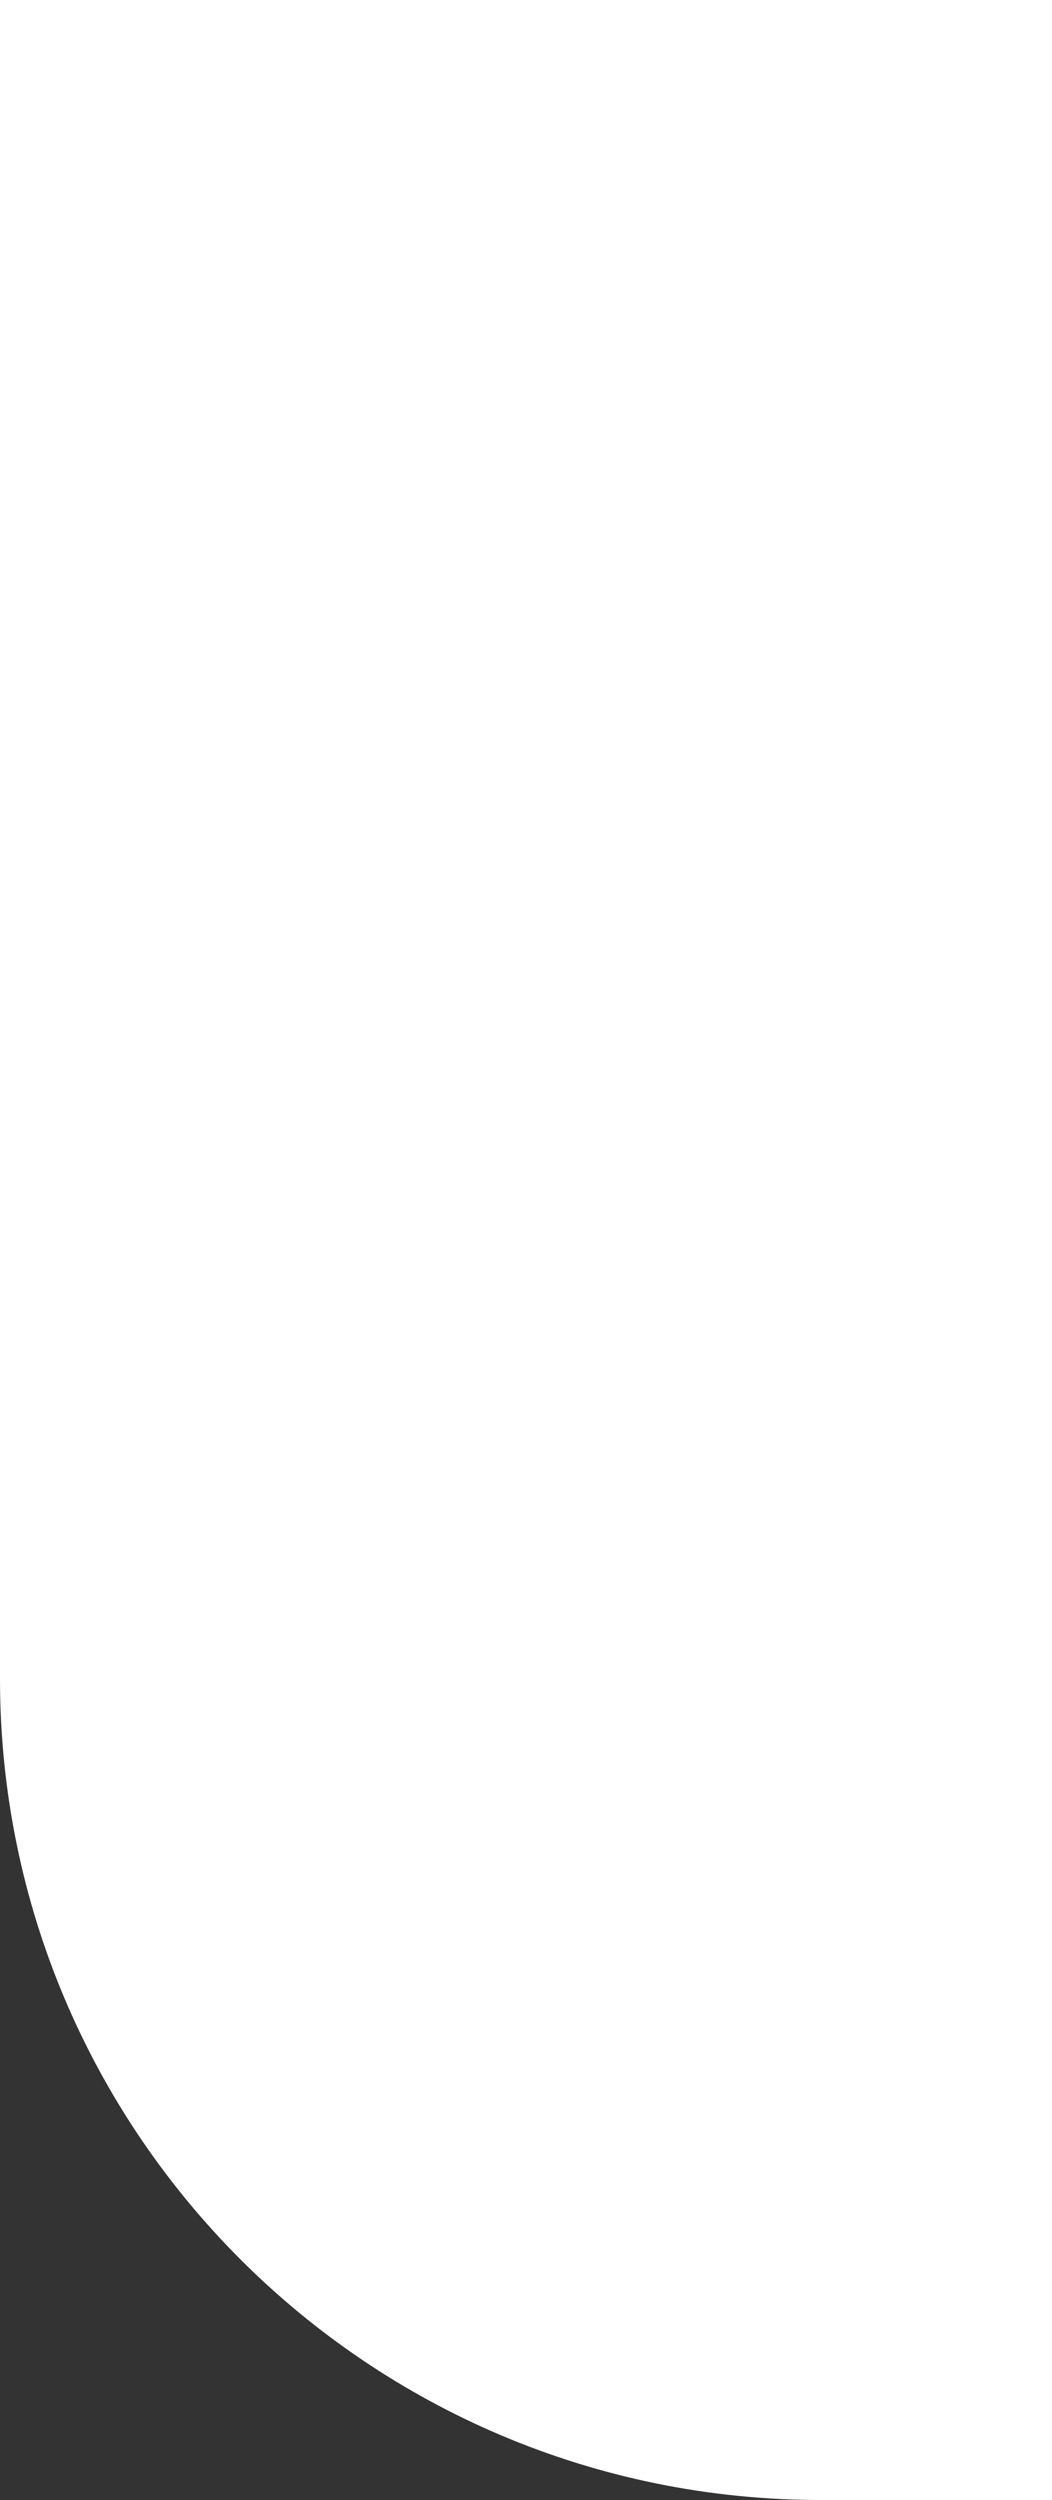 <svg width="205" height="487" viewBox="0 0 205 487" fill="none" xmlns="http://www.w3.org/2000/svg">
<rect x="0" y="0" width="205" height="487" fill="#333333" stroke="none"/>
<path d="M0 -1H205V487H160C71.634 487 0 415.366 0 327V-1Z" fill="white"/>
</svg>
